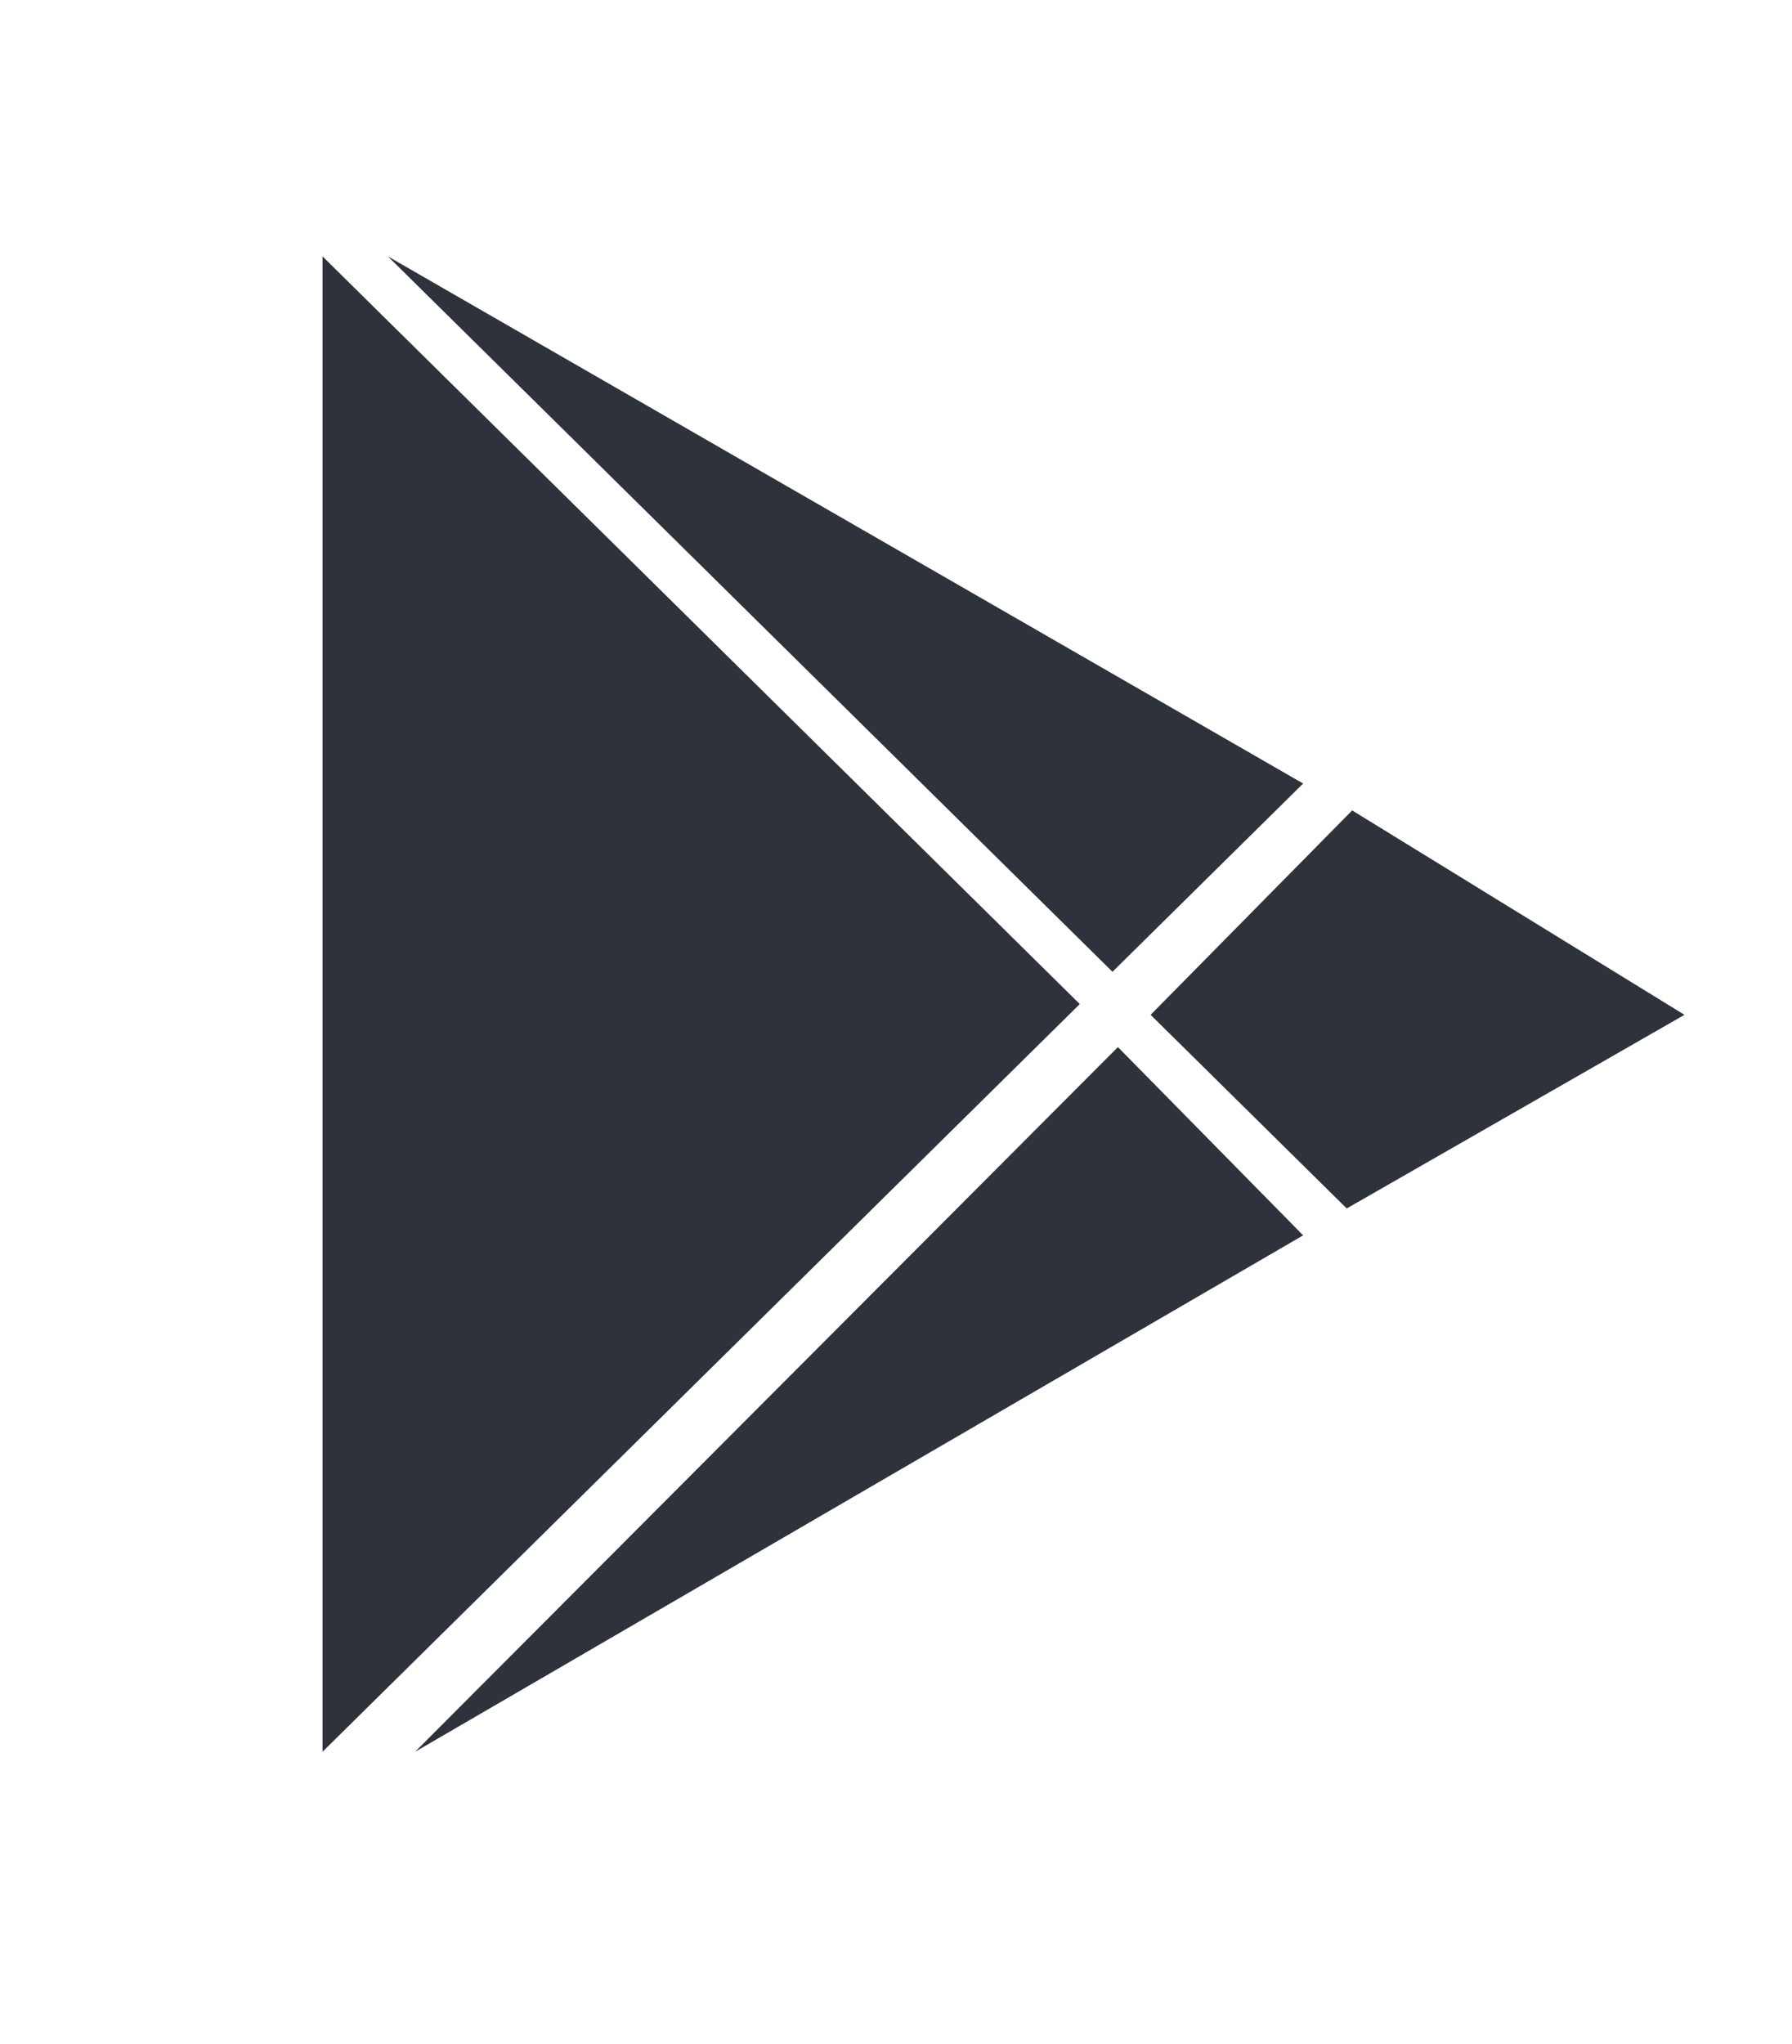 <svg xmlns="http://www.w3.org/2000/svg" width="50" height="57" viewBox="0 0 50 57">
    <g fill="#2D323B" fill-rule="nonzero">
        <path d="M9 7.15v41.7L30.128 28zM10.824 7.15L31.04 27.1l5.32-5.25zM32.104 28.3l5.624-5.7L47 28.3l-9.424 5.4zM11.584 48.85L31.192 29.2l5.168 5.25z"/>
    </g>
</svg>
